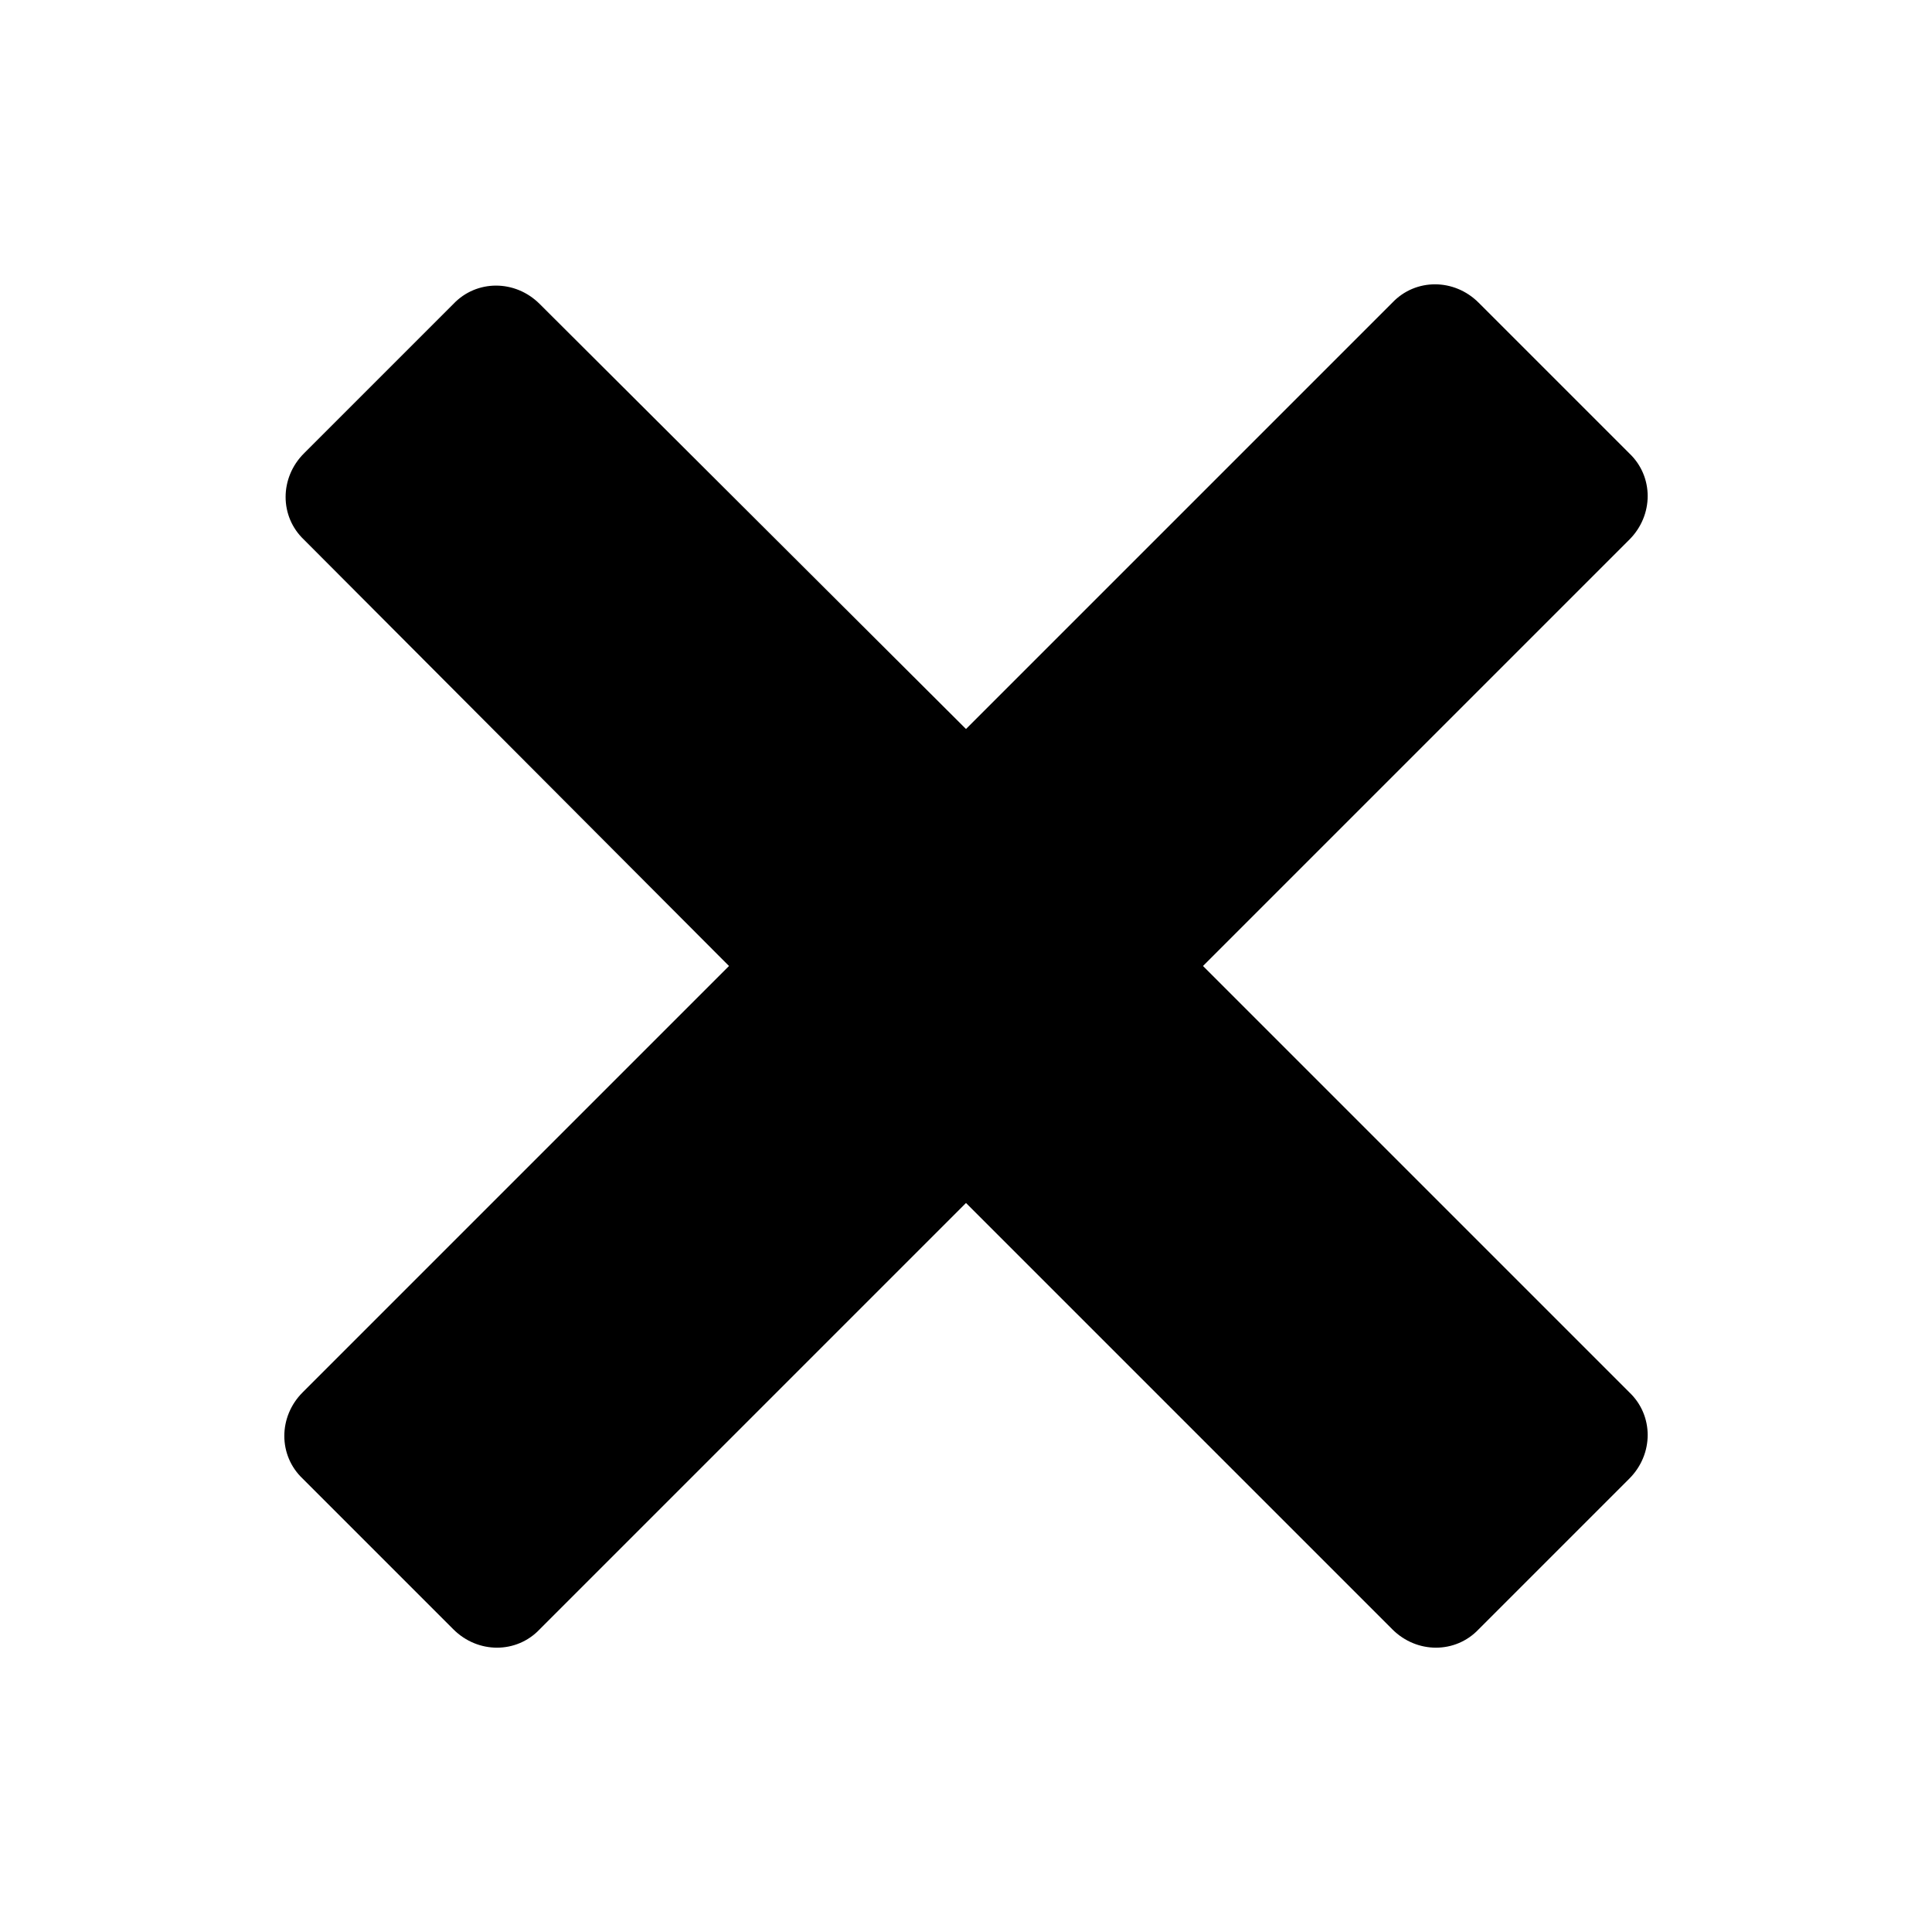 <?xml version="1.0" encoding="utf-8"?>
<!-- Generator: Adobe Illustrator 23.0.0, SVG Export Plug-In . SVG Version: 6.00 Build 0)  -->
<svg version="1.1" id="레이어_1" xmlns="http://www.w3.org/2000/svg" xmlns:xlink="http://www.w3.org/1999/xlink" x="0px"
	 y="0px" viewBox="0 0 150 150" style="enable-background:new 0 0 150 150;" xml:space="preserve">
<g>
	<path d="M93.4,75l33.1-33.1c1.9-1.9,1.9-4.9,0-6.7l-11.7-11.7c-1.9-1.9-4.9-1.9-6.7,0L75,56.6L41.9,23.6c-1.9-1.9-4.9-1.9-6.7,0
		L23.6,35.2c-1.9,1.9-1.9,4.9,0,6.7L56.6,75l-33.1,33.1c-1.9,1.9-1.9,4.9,0,6.7l11.7,11.7c1.9,1.9,4.9,1.9,6.7,0L75,93.4l33.1,33.1
		c1.9,1.9,4.9,1.9,6.7,0l11.7-11.7c1.9-1.9,1.9-4.9,0-6.7L93.4,75z"/>
</g>
</svg>
